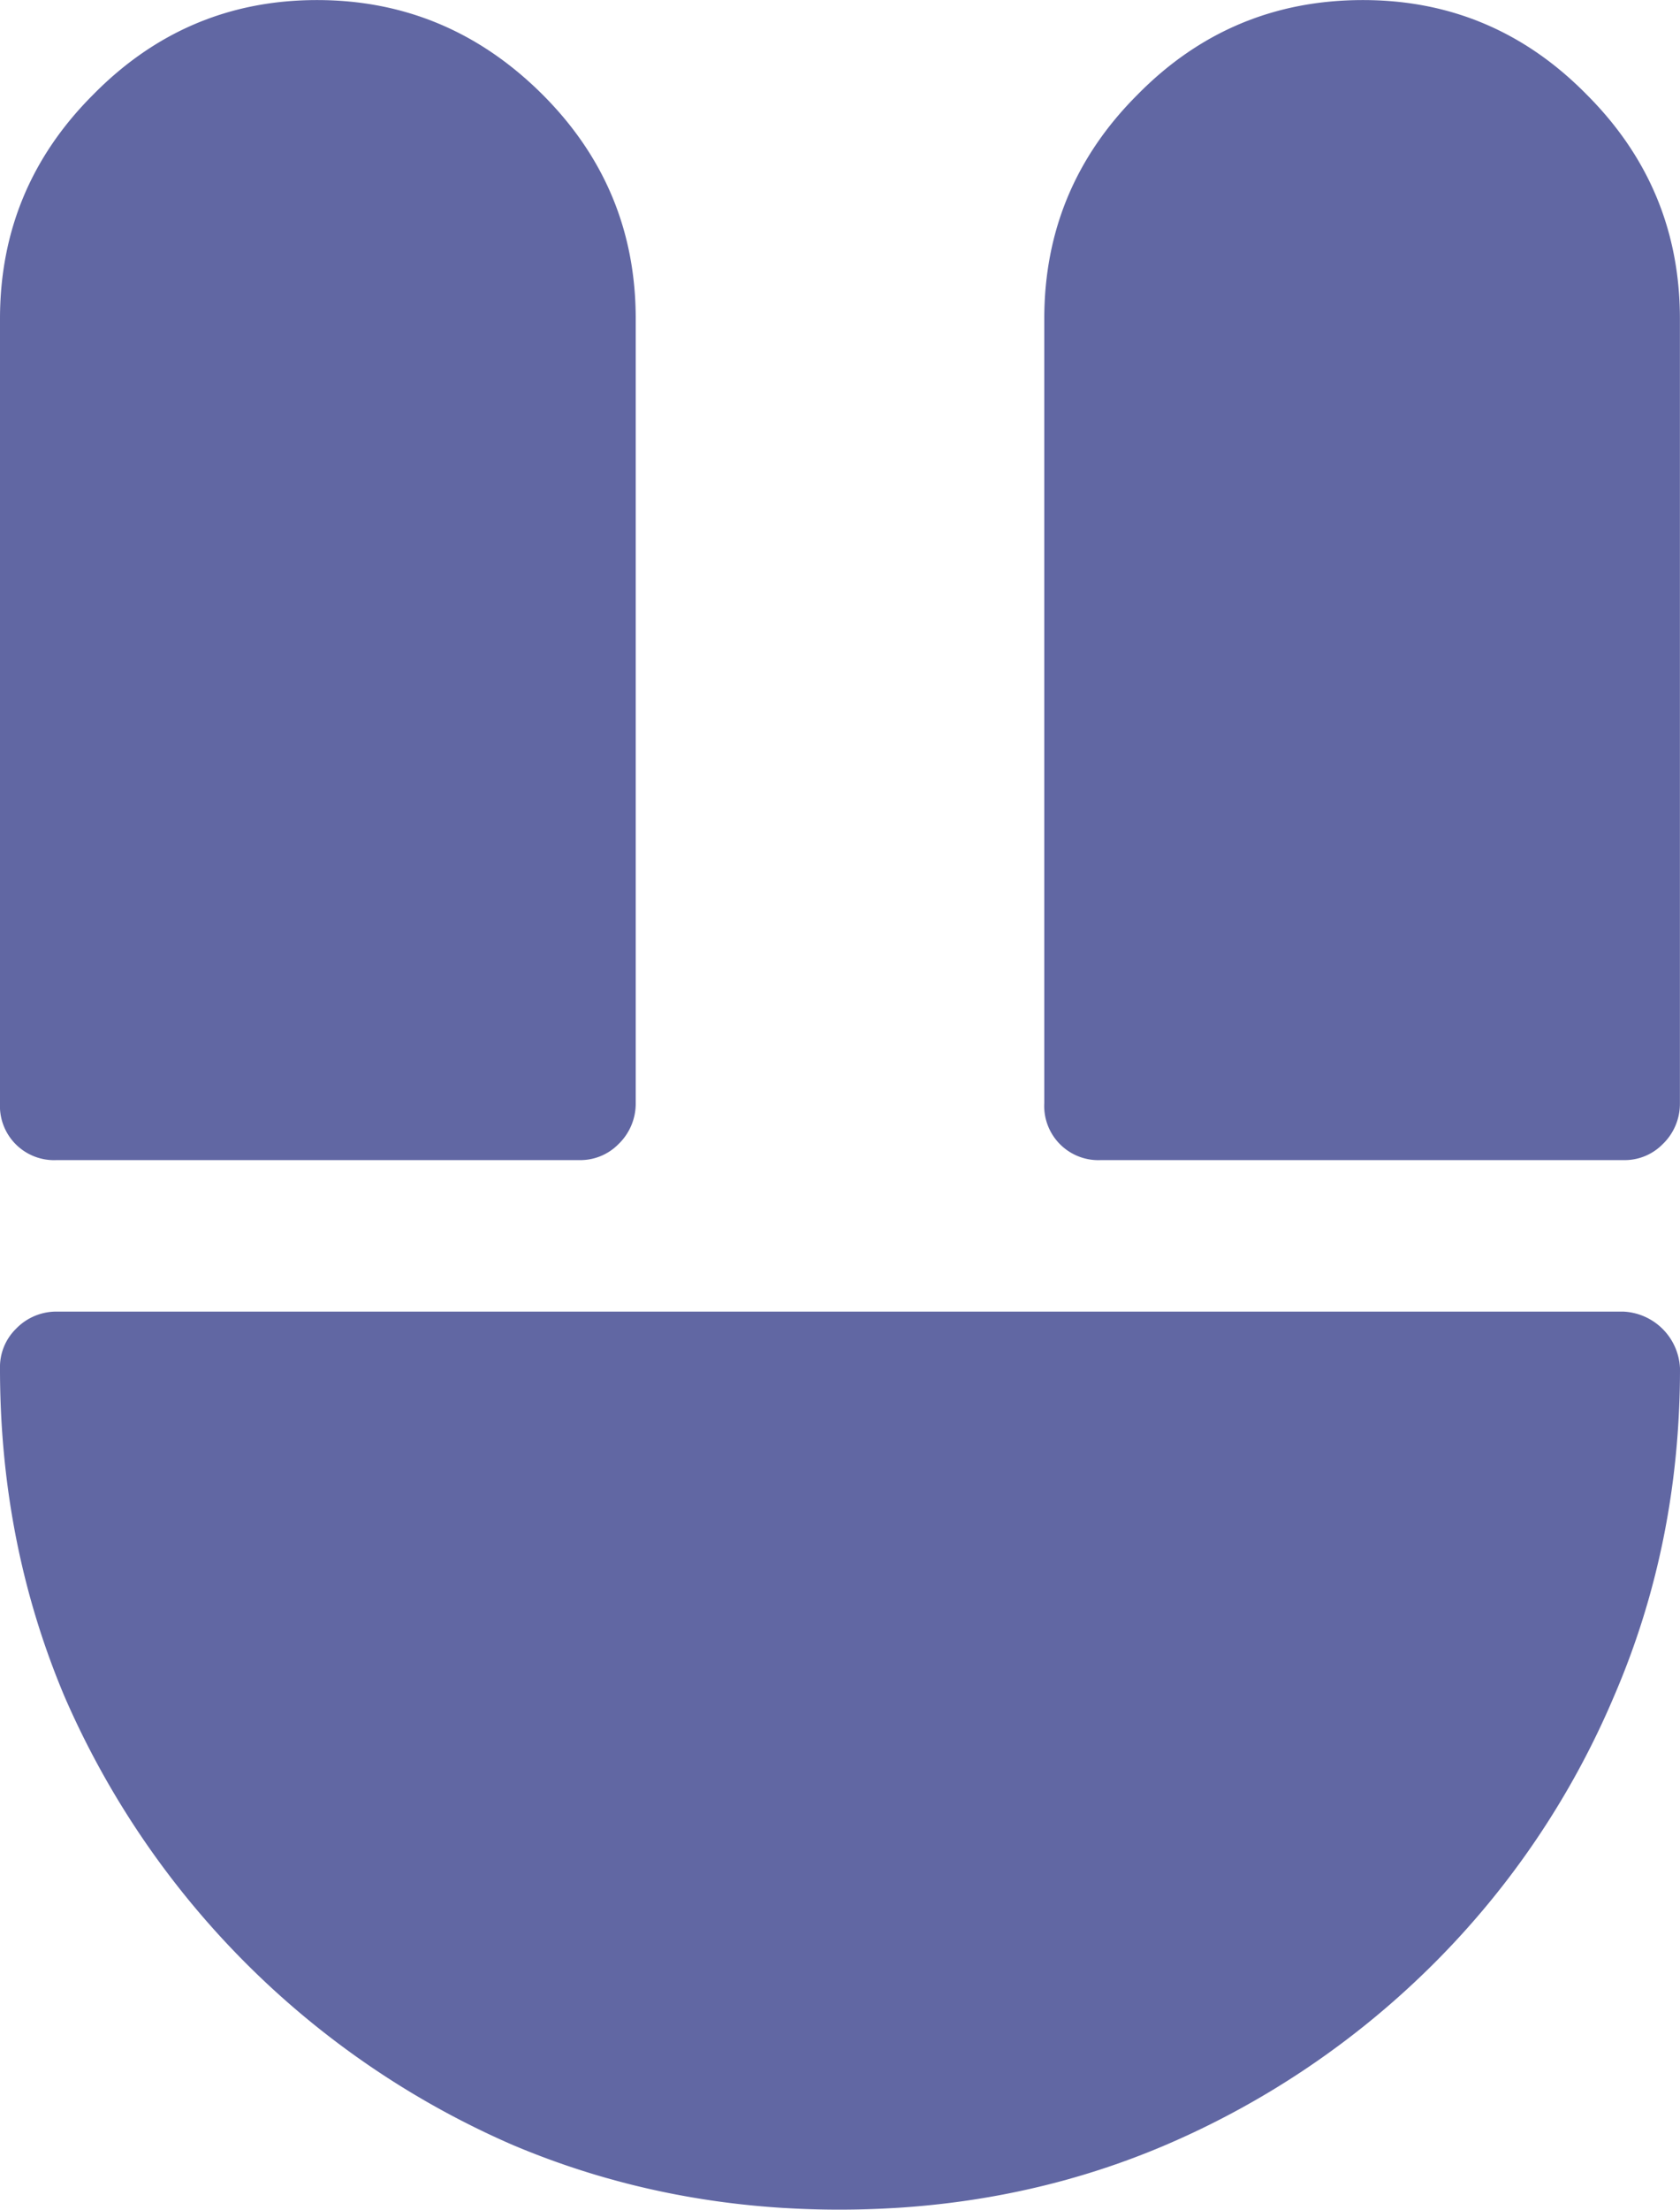 <svg id="Layer_1" data-name="Layer 1" xmlns="http://www.w3.org/2000/svg" viewBox="0 0 750.2 986.22"><defs><style>.cls-1{fill:#6167a3;}</style></defs><path class="cls-1" d="M395.43,536.66H162.25a24.17,24.17,0,0,1-25.35-25.37V161.19q0-58.47,41.55-100,41.55-42.27,100-42.27T379.23,61.16q41.55,41.57,41.55,100v350.1A25.11,25.11,0,0,1,413,529.61,23.86,23.86,0,0,1,395.43,536.66Z" transform="translate(-136.9 -18.89)"/><path class="cls-1" d="M861.75,536.66H628.57a24.17,24.17,0,0,1-25.35-25.37V161.19q0-58.47,41.59-100,41.55-42.27,100.7-42.27,58.49,0,100,42.27,41.55,41.57,41.55,100v350.1a25,25,0,0,1-7.75,18.32A23.79,23.79,0,0,1,861.75,536.66Z" transform="translate(-136.9 -18.89)"/><path class="cls-1" d="M162.25,604.28h699.5a26.55,26.55,0,0,1,25.35,25.36q0,78.2-29.55,146.53a375.08,375.08,0,0,1-80.34,119.05,382.57,382.57,0,0,1-119.75,81q-67.63,28.88-145.79,28.88-77.54,0-145.84-28.88A385.67,385.67,0,0,1,165.75,776.17q-28.87-68.34-28.85-146.53A23.89,23.89,0,0,1,144,612,25,25,0,0,1,162.25,604.28Z" transform="translate(-136.9 -18.89)"/></svg>